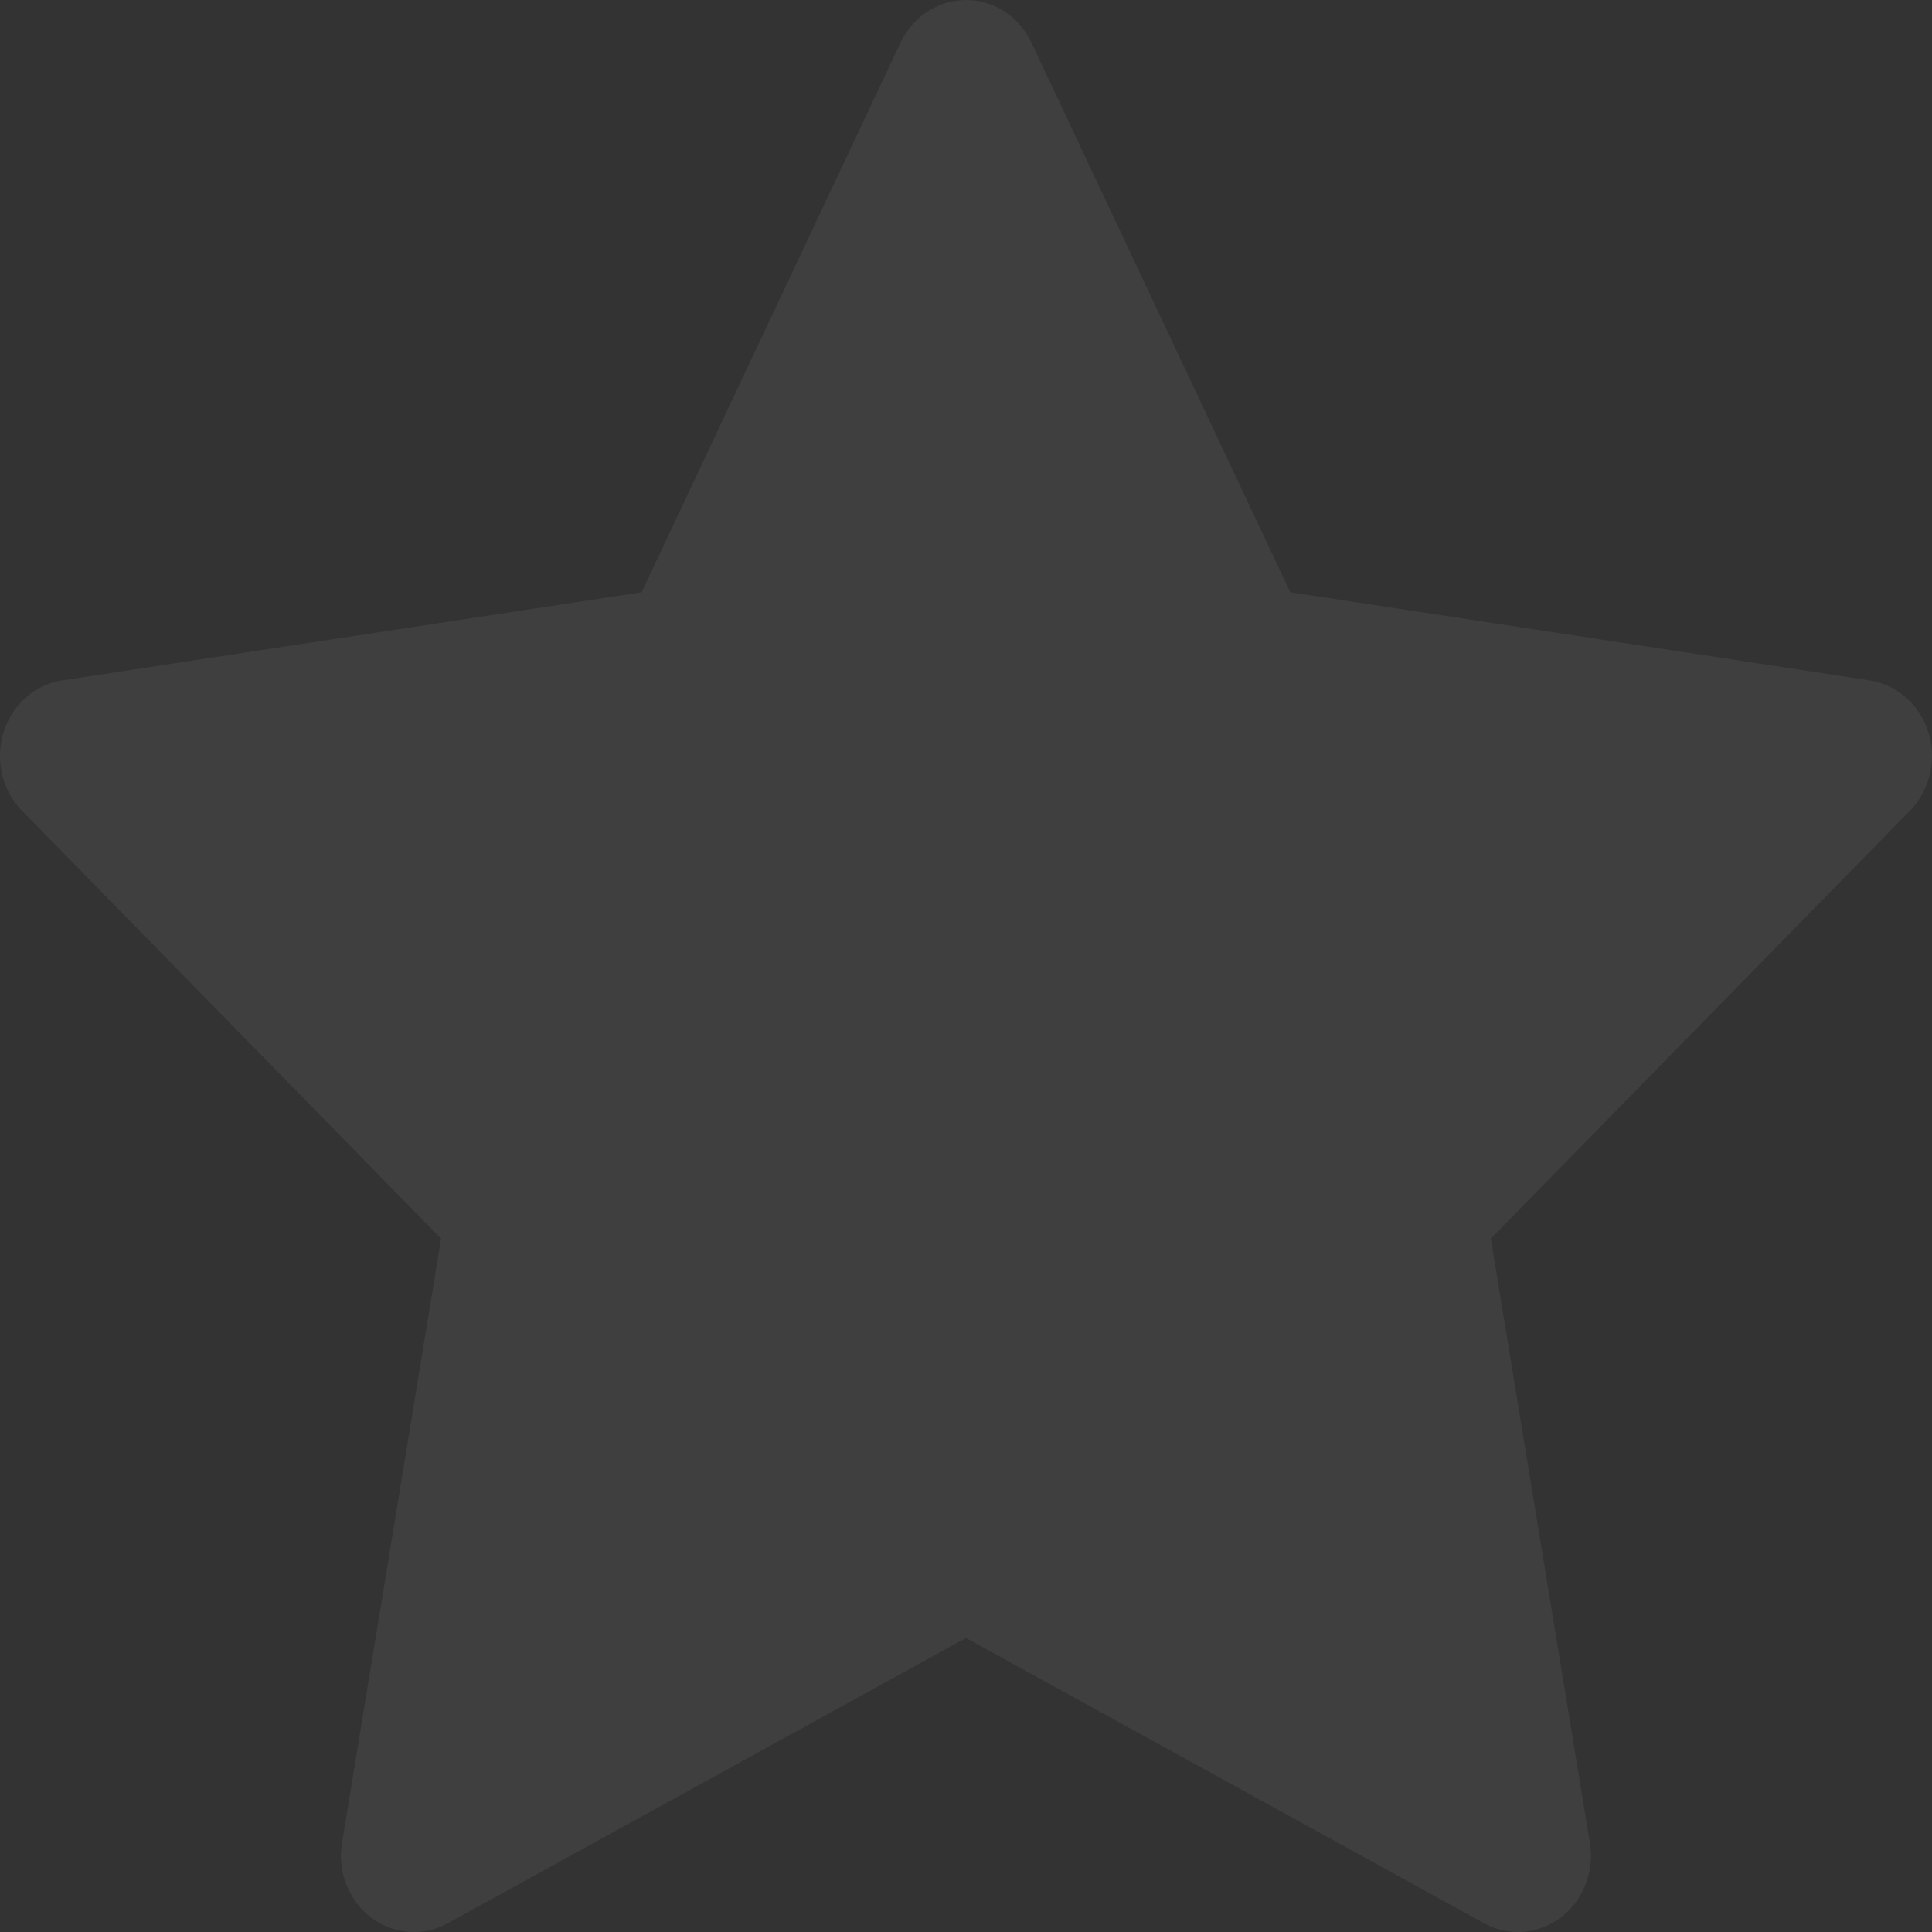 <svg width="20" height="20" viewBox="0 0 20 20" fill="none" xmlns="http://www.w3.org/2000/svg">
    <rect x="0" y="0" width="20" height="20" fill="#333333" stroke="none"/>
    <g id="Rate Star-0">
        <path id="Union"
            d="M19.353 7.043L13.357 6.131L10.677 0.441C10.604 0.285 10.484 0.159 10.335 0.082C9.962 -0.111 9.508 0.05 9.322 0.441L6.642 6.131L0.646 7.043C0.481 7.068 0.33 7.149 0.214 7.273C0.074 7.424 -0.003 7.626 -0 7.836C0.002 8.046 0.084 8.247 0.228 8.393L4.566 12.822L3.541 19.076C3.517 19.221 3.532 19.371 3.585 19.508C3.639 19.644 3.727 19.763 3.841 19.85C3.955 19.936 4.09 19.988 4.231 19.998C4.372 20.009 4.512 19.978 4.637 19.909L10 16.956L15.362 19.909C15.509 19.991 15.679 20.018 15.842 19.988C16.253 19.914 16.529 19.506 16.458 19.076L15.433 12.822L19.771 8.393C19.889 8.272 19.967 8.114 19.991 7.941C20.054 7.508 19.766 7.107 19.353 7.043V7.043Z"
            fill="white" fill-opacity="0.06" />
    </g>
</svg>